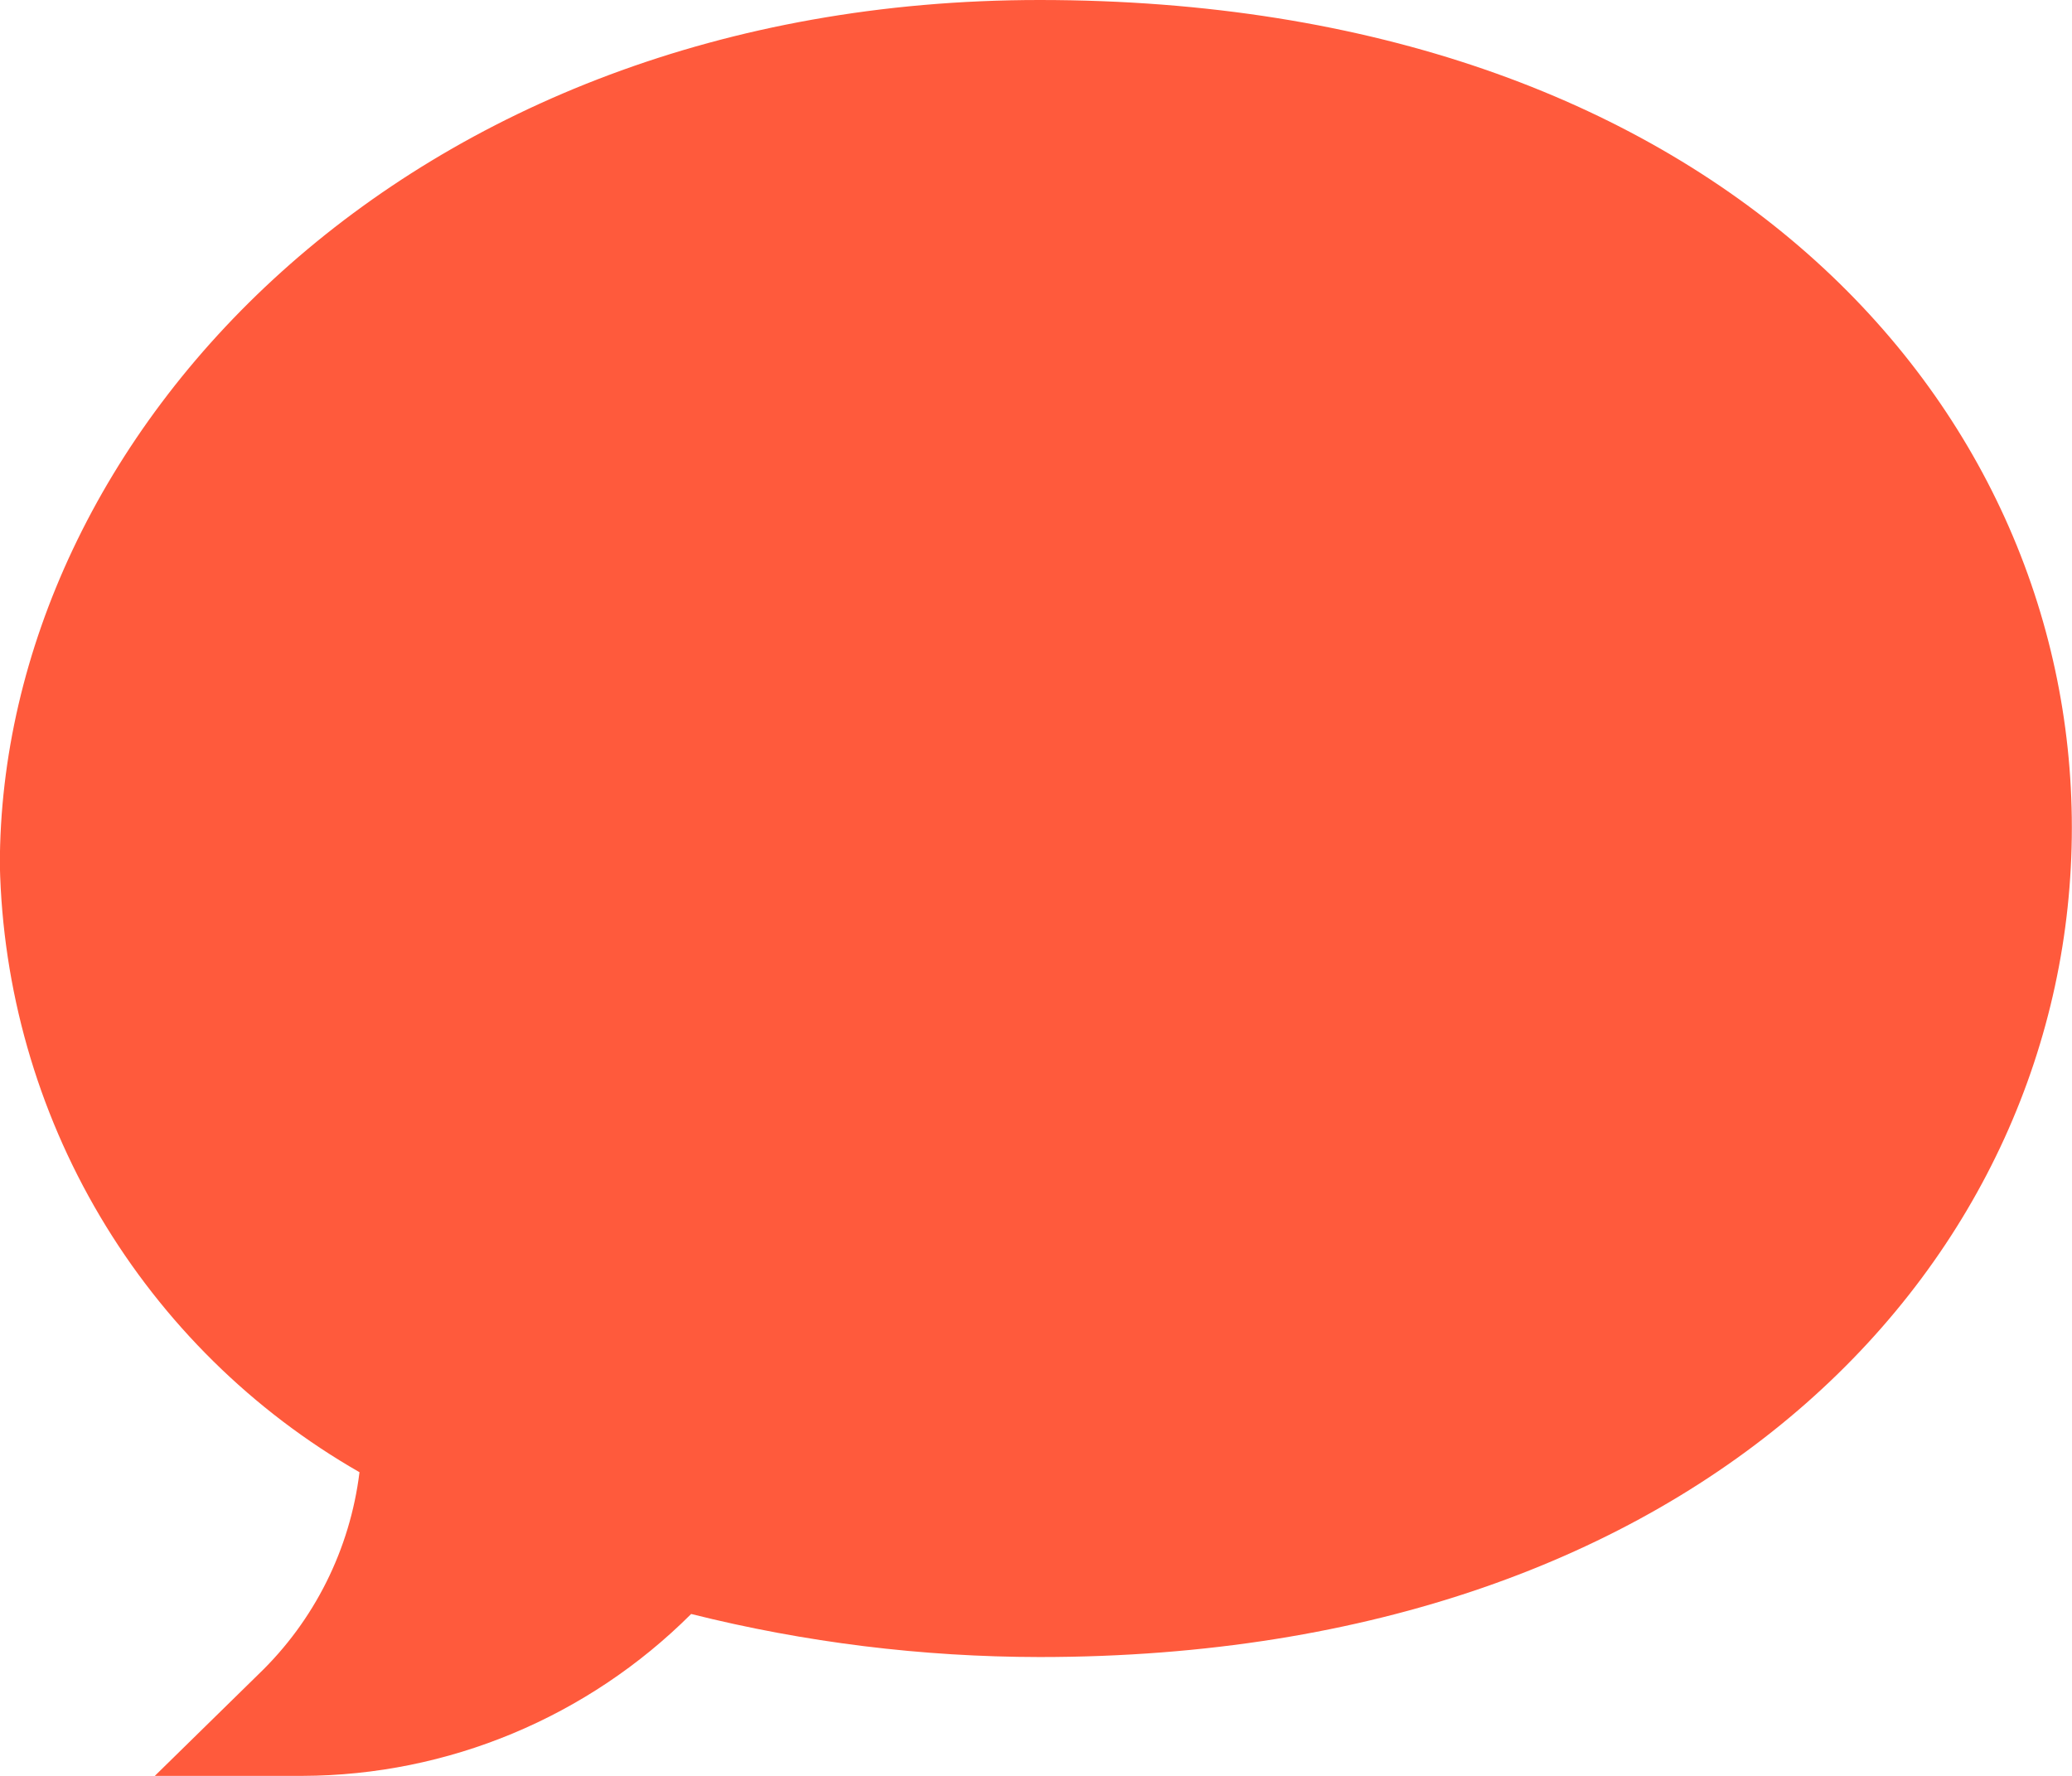 <svg width="14" height="12" viewBox="0 0 14 12" fill="none" xmlns="http://www.w3.org/2000/svg">
<path d="M2.044 12H1.046L1.747 11.313C2.124 10.951 2.365 10.469 2.429 9.948C1.706 9.534 1.102 8.938 0.676 8.219C0.25 7.5 0.017 6.682 -0.001 5.845C-0.001 2.946 2.737 -0 7.024 -0C11.567 -0 13.999 2.712 13.999 5.592C13.999 8.49 11.539 11.197 7.024 11.197C6.23 11.196 5.44 11.099 4.67 10.906C3.971 11.604 3.028 11.997 2.044 12Z" fill="#FF5A3C"/>
</svg>
